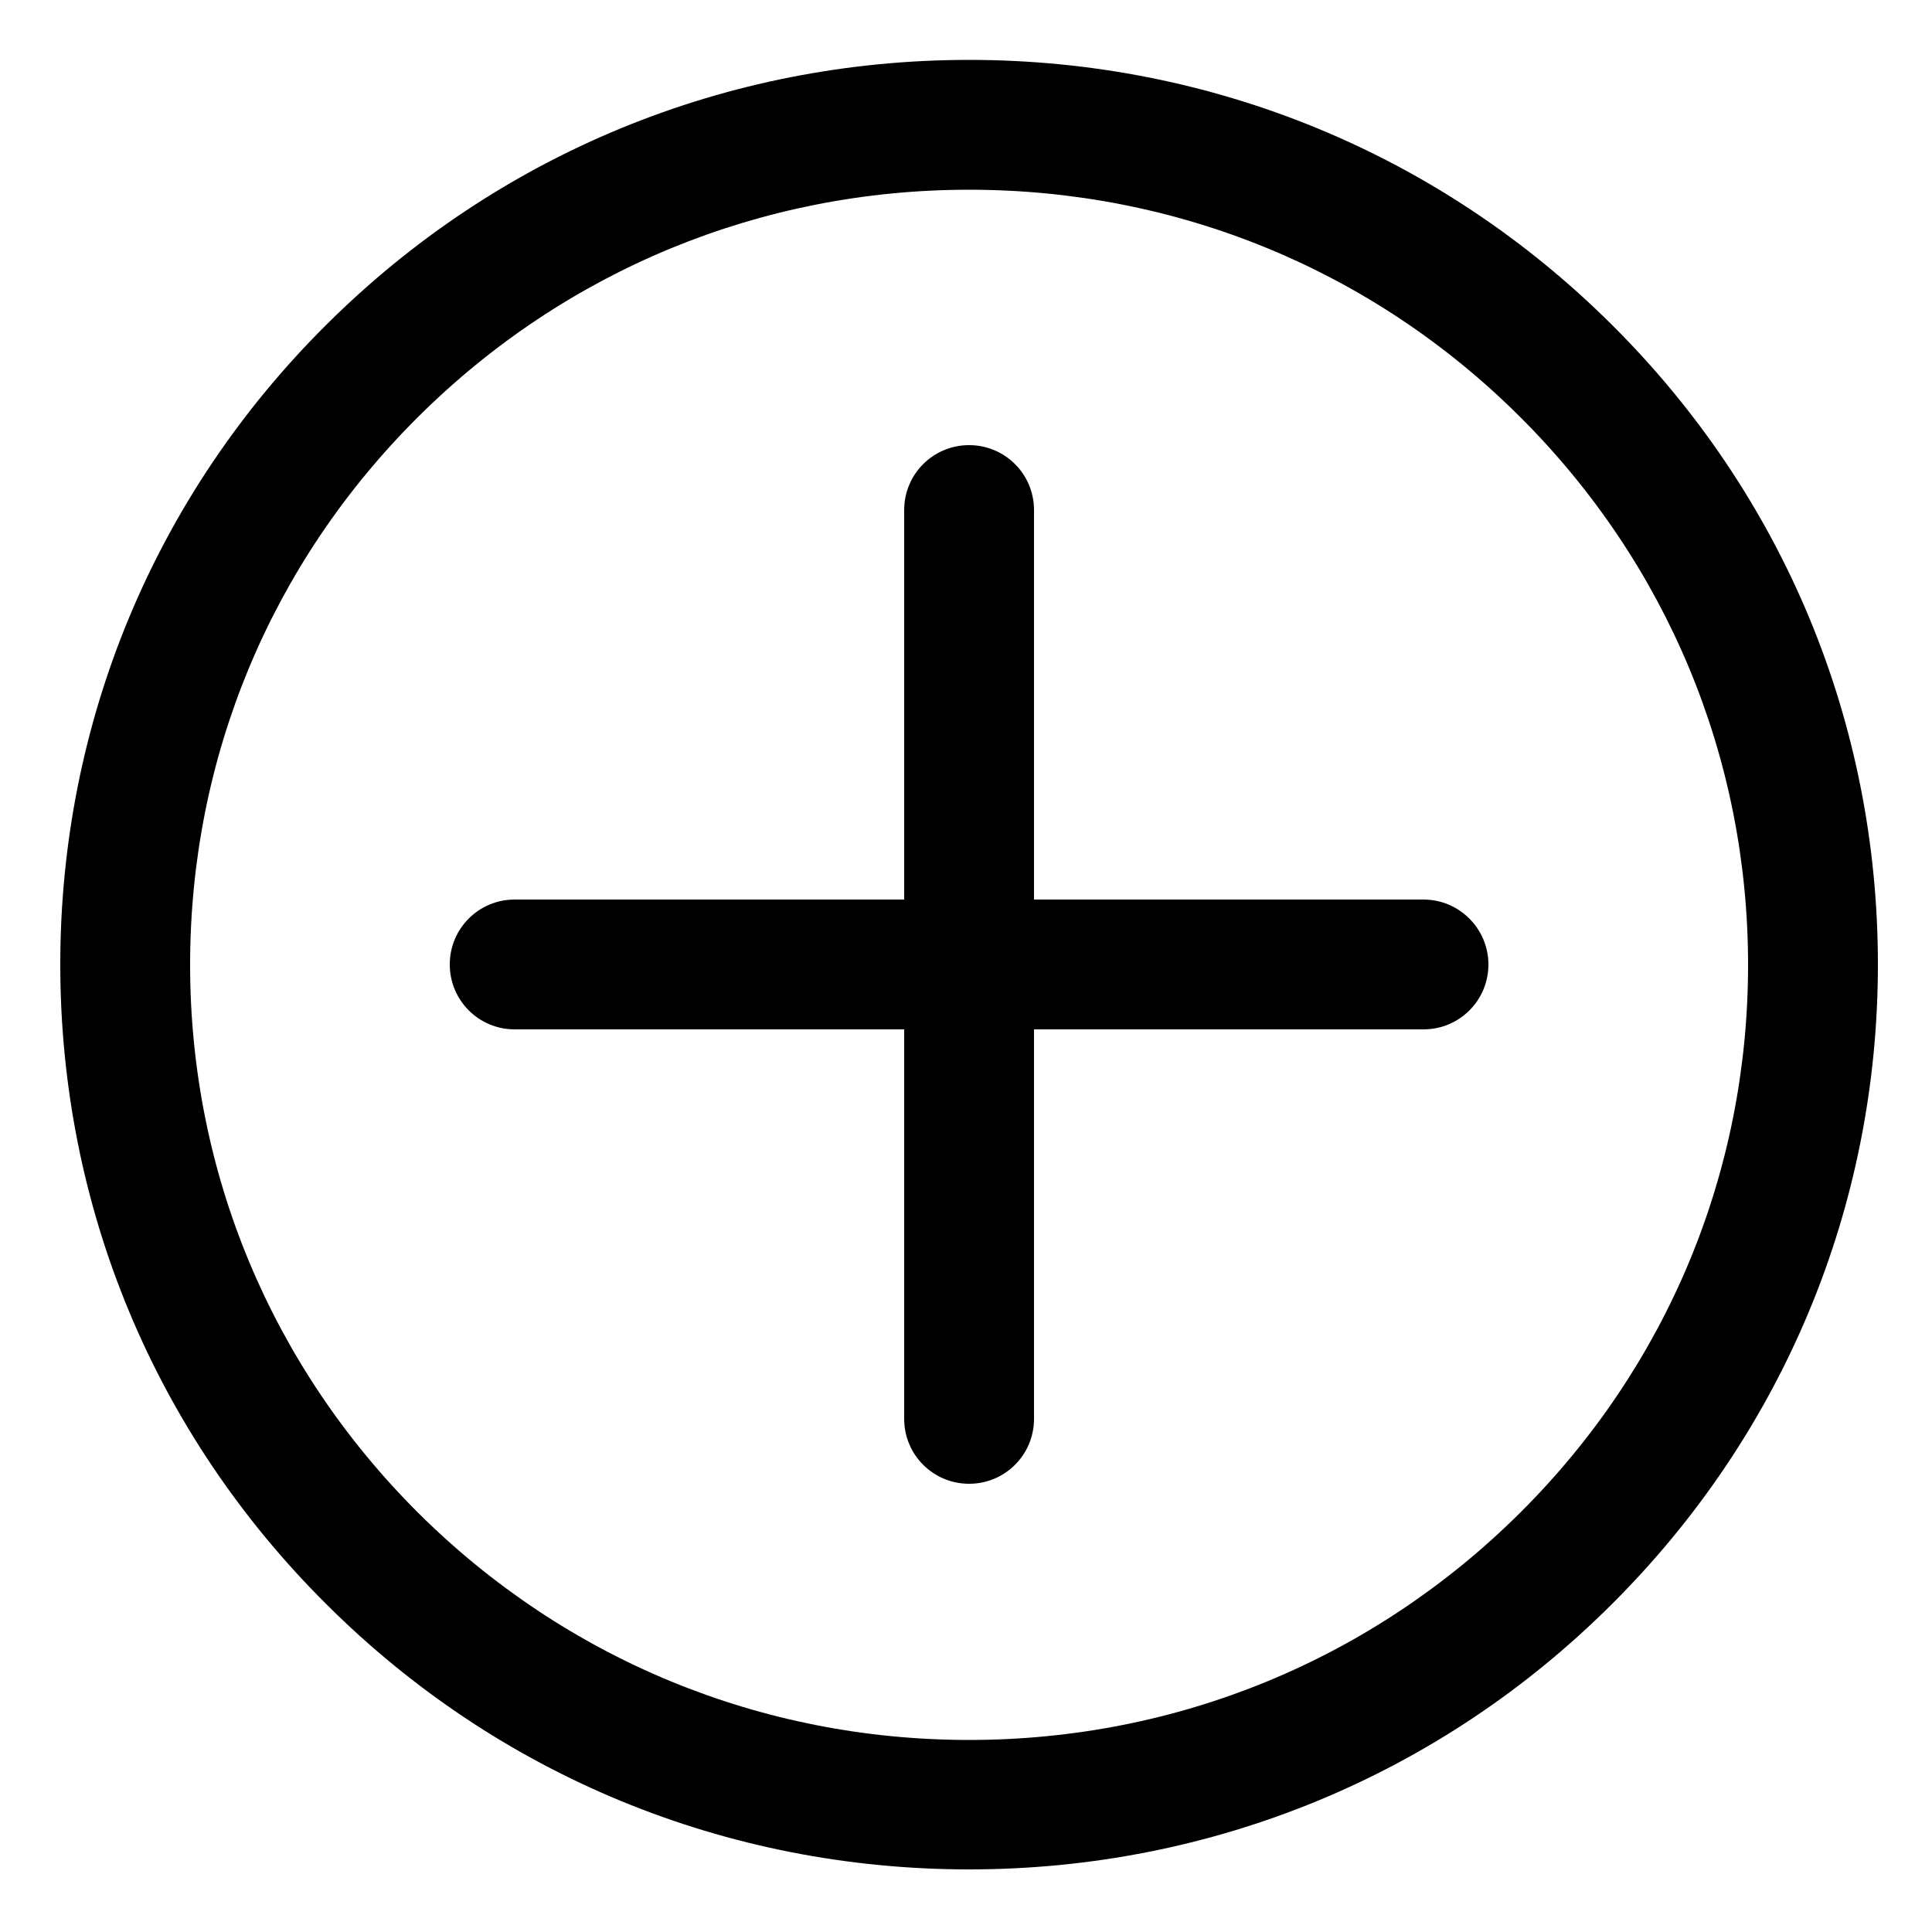 <?xml version="1.0" standalone="no"?><!DOCTYPE svg PUBLIC "-//W3C//DTD SVG 1.1//EN" "http://www.w3.org/Graphics/SVG/1.1/DTD/svg11.dtd"><svg t="1516691783647" class="icon" style="" viewBox="0 0 1024 1024" version="1.1" xmlns="http://www.w3.org/2000/svg" p-id="1466" xmlns:xlink="http://www.w3.org/1999/xlink" width="200" height="200"><defs><style type="text/css"></style></defs><path d="M513.638 990.822c-128.614 0-249.651-49.766-340.582-140.493C81.92 759.808 31.949 639.386 31.949 511.181 31.949 383.181 81.92 262.554 173.056 172.032 263.987 81.51 385.024 31.744 513.638 31.744S763.29 81.51 854.221 172.032c91.136 90.522 141.107 210.944 141.107 339.149 0 128.205-50.176 248.627-141.107 339.149-90.931 90.726-211.968 140.493-340.582 140.493z m0-890.266c-110.387 0-214.016 42.803-292.045 120.422-78.029 77.619-120.832 180.634-120.832 290.406 0 109.773 43.008 212.787 120.832 290.406 78.029 77.619 181.658 120.422 292.045 120.422 110.387 0 214.016-42.803 292.045-120.422 78.029-77.619 120.832-180.634 120.832-290.406 0-109.773-43.008-212.787-120.832-290.406-78.029-77.824-181.658-120.422-292.045-120.422z m0 0" p-id="1467"></path><path d="M754.483 476.774H548.045V270.336c0-19.046-15.36-34.406-34.406-34.406S479.232 251.29 479.232 270.336v206.438H272.794c-19.046 0-34.406 15.36-34.406 34.406s15.36 34.406 34.406 34.406H479.232v206.438c0 19.046 15.36 34.406 34.406 34.406s34.406-15.36 34.406-34.406V545.587h206.438c19.046 0 34.406-15.36 34.406-34.406 0-18.842-15.36-34.406-34.406-34.406z m0 0" p-id="1468"></path></svg>